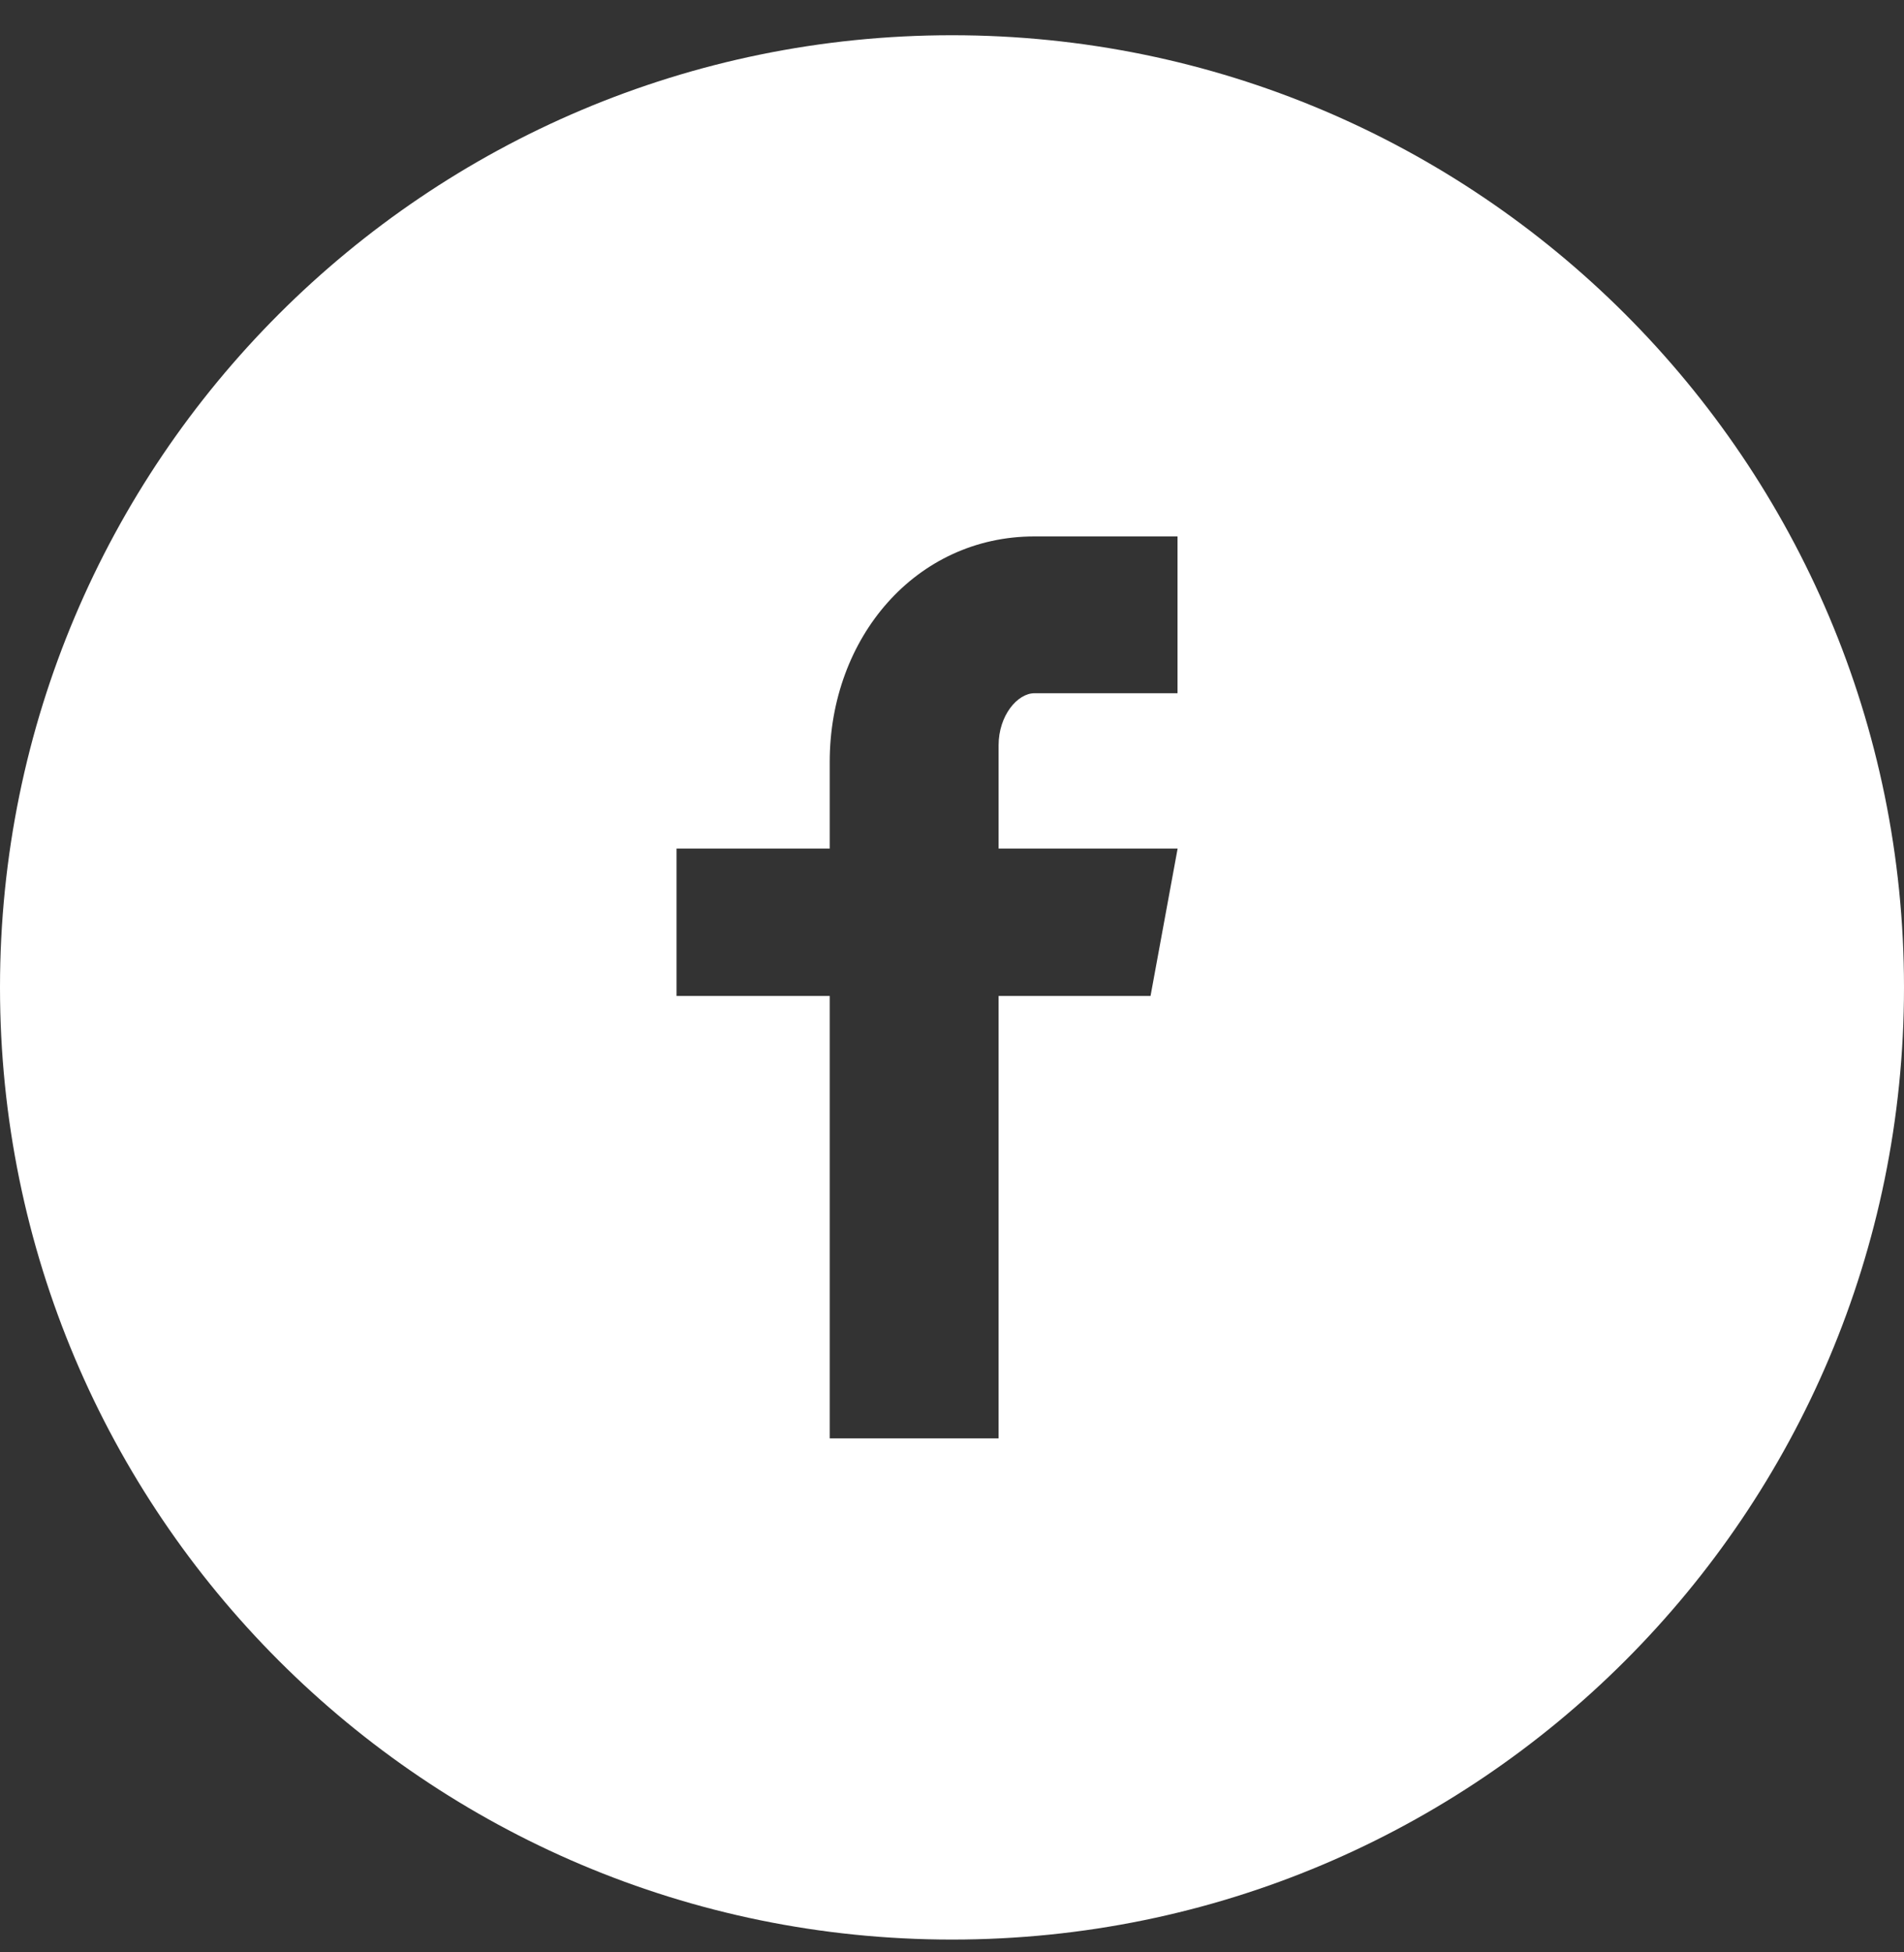 <svg width="40" height="41" viewBox="0 0 40 41" fill="none" xmlns="http://www.w3.org/2000/svg">
<rect x="0" y="0" width="40" height="41" fill="#333333" stroke="none"/>
<path d="M20 0.74C8.954 0.74 0 9.692 0 20.735C0 31.779 8.954 40.731 20 40.731C31.046 40.731 40 31.779 40 20.735C40 9.692 31.046 0.74 20 0.74ZM24.738 14.558H21.731C21.375 14.558 20.979 15.027 20.979 15.649V17.82H24.74L24.171 20.915H20.979V30.206H17.431V20.915H14.213V17.82H17.431V15.999C17.431 13.387 19.244 11.265 21.731 11.265H24.738V14.558Z" fill="white"/>
</svg>
